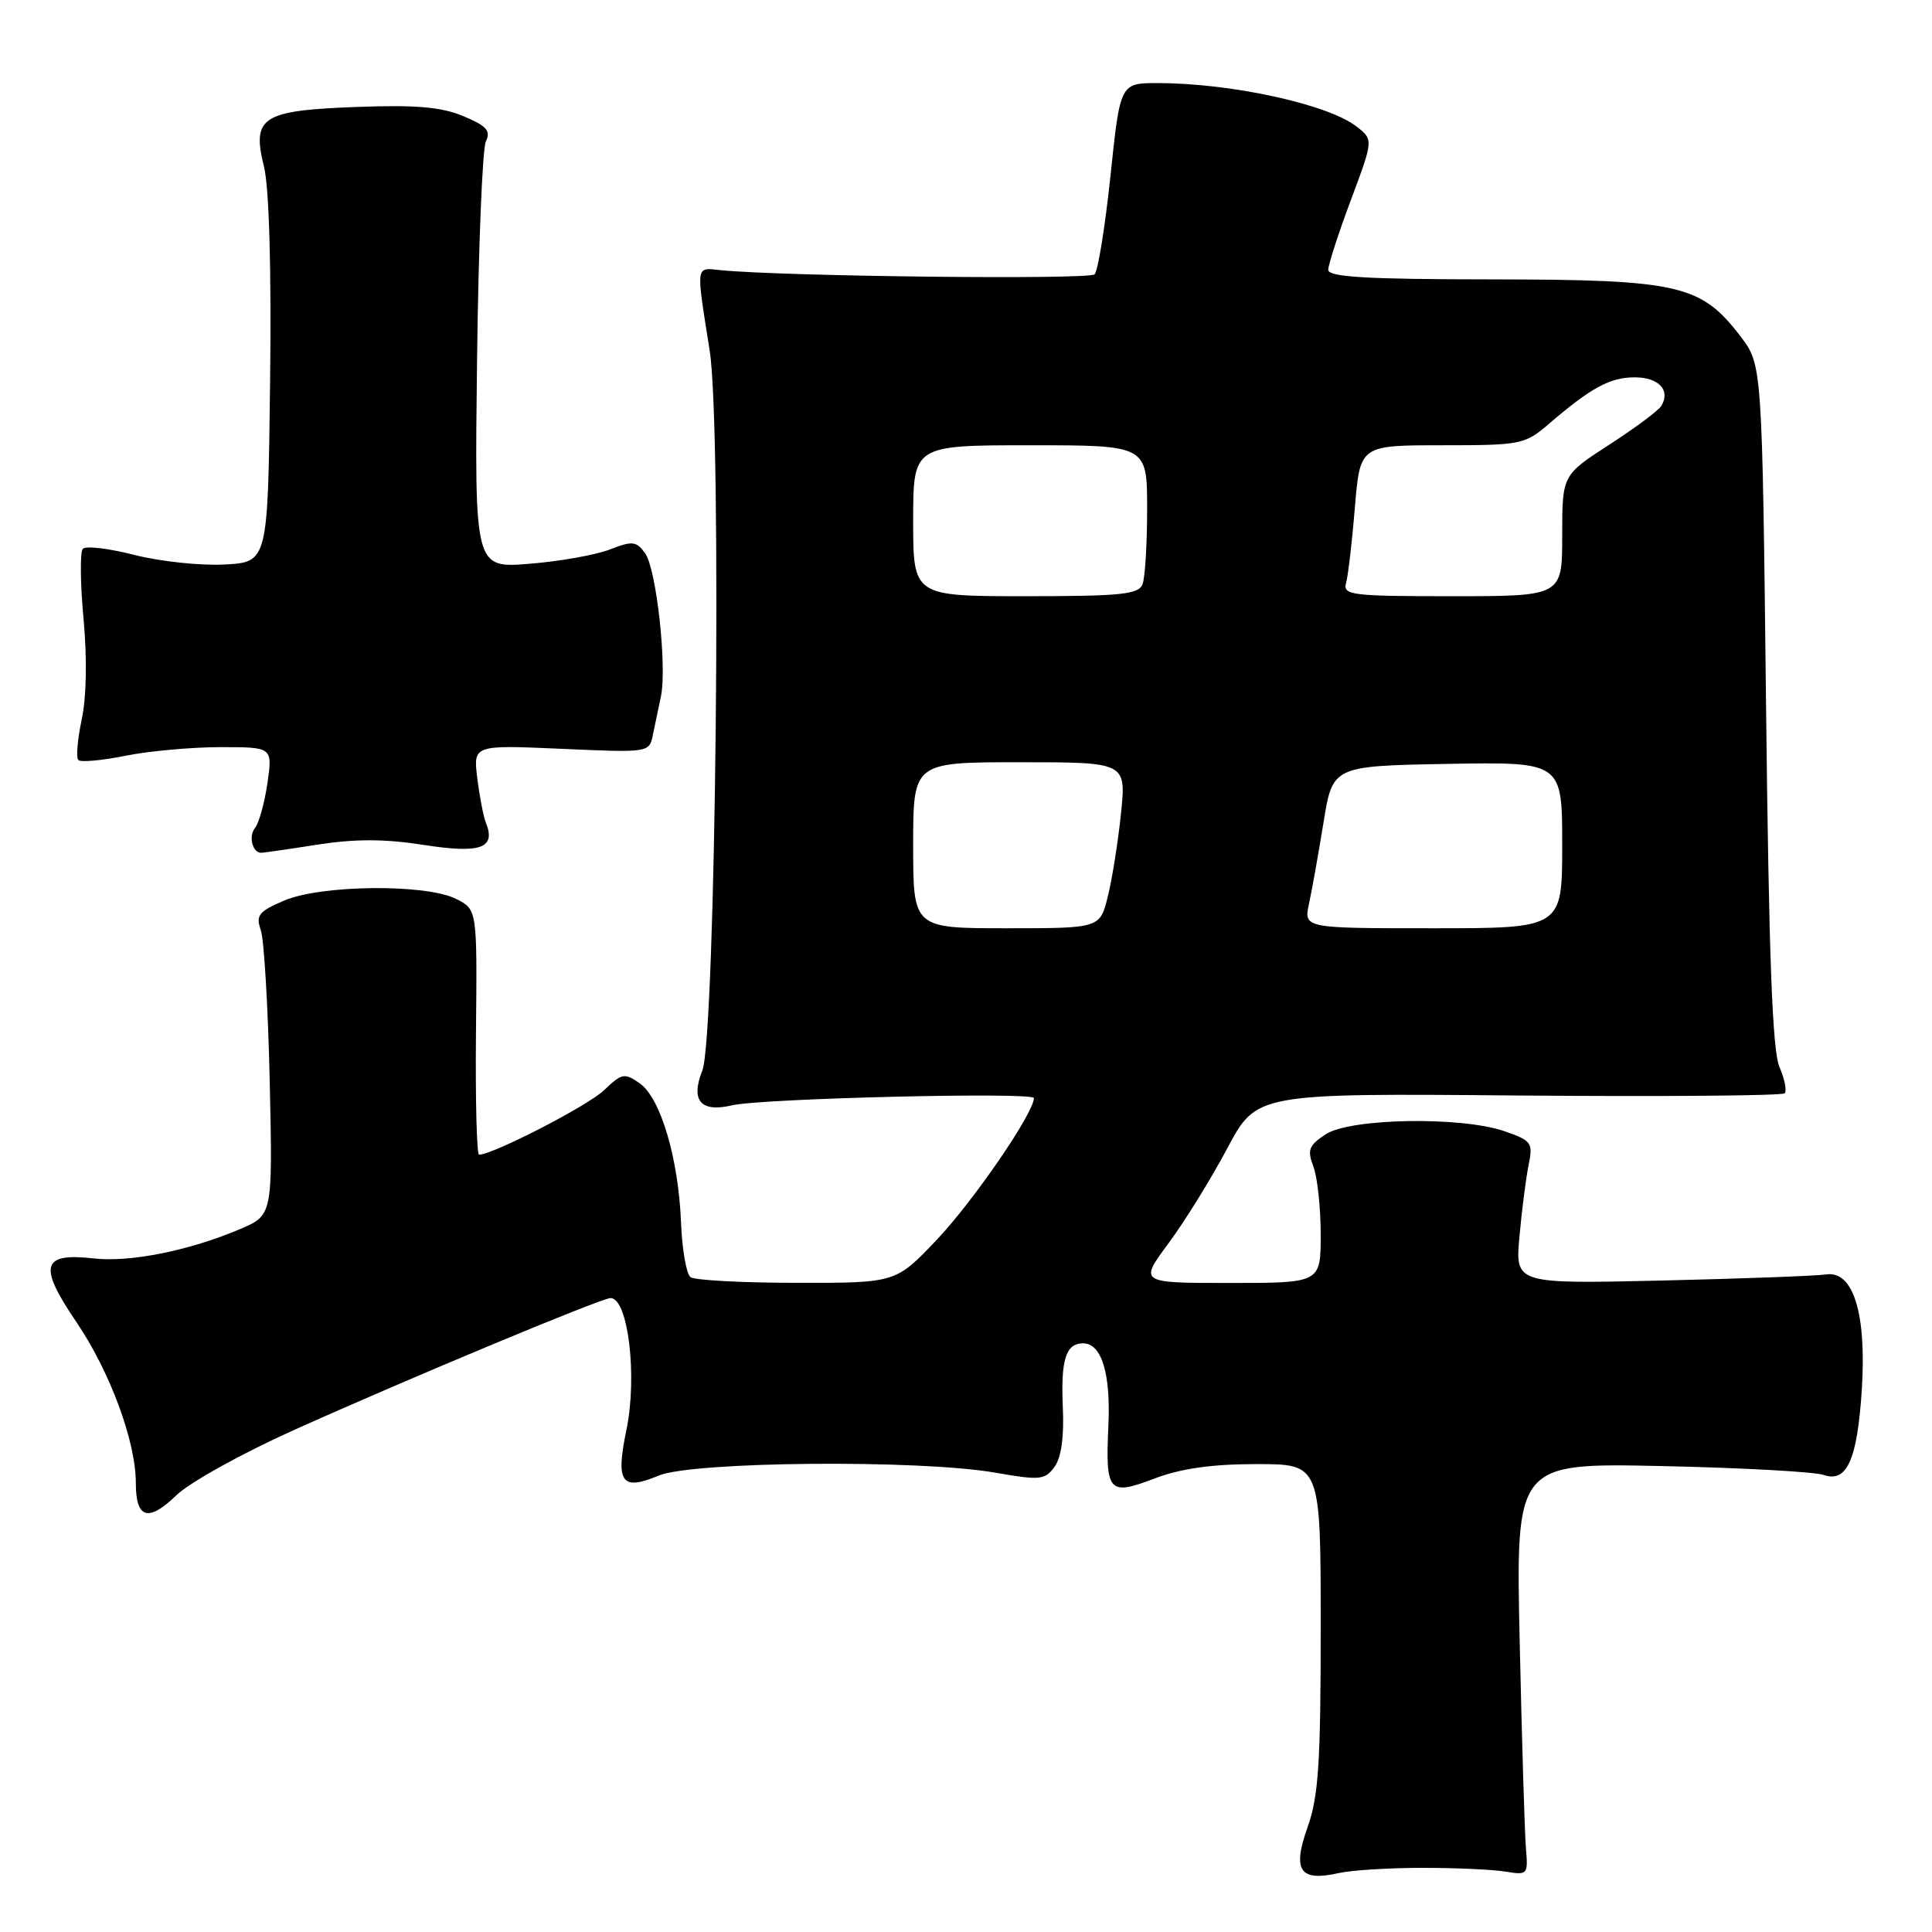 <?xml version="1.0" encoding="UTF-8" standalone="no"?>
<!DOCTYPE svg PUBLIC "-//W3C//DTD SVG 1.1//EN" "http://www.w3.org/Graphics/SVG/1.1/DTD/svg11.dtd" >
<svg xmlns="http://www.w3.org/2000/svg" xmlns:xlink="http://www.w3.org/1999/xlink" version="1.1" viewBox="0 0 256 256">
 <g >
 <path fill="currentColor"
d=" M 188.50 247.50 C 192.90 247.50 197.85 247.72 199.50 248.00 C 202.40 248.48 202.49 248.38 202.20 245.00 C 202.03 243.07 201.66 230.78 201.37 217.67 C 200.84 193.85 200.84 193.85 220.17 194.26 C 230.80 194.49 240.47 195.02 241.66 195.44 C 244.73 196.50 246.10 193.43 246.70 184.12 C 247.34 174.06 245.57 168.33 241.98 168.87 C 240.61 169.07 230.78 169.43 220.13 169.68 C 200.76 170.12 200.76 170.12 201.34 163.81 C 201.65 160.34 202.20 156.09 202.55 154.36 C 203.15 151.42 202.95 151.14 199.35 149.89 C 193.61 147.91 178.92 148.16 175.66 150.30 C 173.42 151.77 173.19 152.37 174.03 154.57 C 174.56 155.98 175.00 160.03 175.00 163.57 C 175.00 170.00 175.00 170.00 162.97 170.00 C 150.94 170.00 150.94 170.00 154.83 164.75 C 156.97 161.86 160.47 156.21 162.61 152.18 C 166.50 144.86 166.50 144.86 201.19 145.16 C 220.27 145.32 236.14 145.19 236.47 144.87 C 236.79 144.54 236.48 142.98 235.79 141.39 C 234.85 139.25 234.38 126.74 234.01 93.42 C 233.50 48.34 233.50 48.34 230.62 44.56 C 225.39 37.72 222.48 37.05 197.75 37.02 C 181.03 37.01 176.00 36.71 176.00 35.75 C 176.01 35.06 177.35 30.90 179.00 26.50 C 181.99 18.50 181.99 18.50 179.74 16.76 C 175.97 13.82 163.16 11.02 153.46 11.01 C 148.43 11.00 148.43 11.00 147.15 23.25 C 146.44 29.99 145.49 35.88 145.04 36.35 C 144.32 37.08 103.85 36.63 95.50 35.80 C 92.12 35.46 92.21 34.86 94.04 46.49 C 95.68 56.83 94.85 137.35 93.06 141.86 C 91.48 145.84 92.85 147.44 97.00 146.46 C 100.91 145.54 137.00 144.67 137.00 145.50 C 137.00 147.46 129.00 159.13 124.15 164.25 C 118.70 170.00 118.70 170.00 105.60 169.98 C 98.39 169.98 92.05 169.64 91.50 169.23 C 90.95 168.83 90.38 165.57 90.24 162.00 C 89.90 153.47 87.53 145.49 84.78 143.56 C 82.75 142.13 82.40 142.20 80.04 144.46 C 77.91 146.51 65.31 153.00 63.48 153.00 C 63.17 153.00 62.98 145.69 63.07 136.75 C 63.23 120.50 63.23 120.50 60.42 119.10 C 56.38 117.09 42.52 117.24 37.63 119.34 C 34.27 120.78 33.87 121.29 34.56 123.25 C 34.99 124.49 35.52 133.49 35.74 143.26 C 36.13 161.02 36.13 161.02 31.81 162.86 C 25.12 165.71 17.26 167.29 12.43 166.75 C 5.52 165.97 5.04 167.69 10.09 175.13 C 14.58 181.75 18.00 190.99 18.00 196.53 C 18.00 201.23 19.65 201.73 23.36 198.14 C 25.11 196.44 32.12 192.55 38.94 189.49 C 54.36 182.56 79.71 172.00 80.90 172.00 C 83.23 172.00 84.48 182.37 83.00 189.49 C 81.55 196.47 82.35 197.59 87.29 195.52 C 91.78 193.65 121.79 193.38 131.84 195.13 C 137.79 196.17 138.45 196.11 139.72 194.38 C 140.62 193.16 141.01 190.41 140.83 186.50 C 140.55 180.14 141.23 178.00 143.52 178.00 C 145.96 178.00 147.18 181.96 146.87 188.84 C 146.46 197.77 146.87 198.24 153.01 195.90 C 156.51 194.58 160.59 194.00 166.51 194.00 C 175.00 194.00 175.00 194.00 175.00 215.62 C 175.00 233.65 174.71 238.05 173.25 242.15 C 171.21 247.90 172.23 249.36 177.45 248.18 C 179.13 247.81 184.10 247.50 188.50 247.50 Z  M 42.06 111.92 C 47.07 111.14 50.99 111.15 56.17 111.96 C 63.71 113.13 65.74 112.40 64.38 109.00 C 64.05 108.17 63.54 105.52 63.24 103.10 C 62.71 98.71 62.71 98.71 74.37 99.22 C 86.01 99.74 86.03 99.73 86.51 97.37 C 86.78 96.07 87.26 93.79 87.57 92.31 C 88.41 88.33 86.97 75.34 85.47 73.29 C 84.31 71.70 83.79 71.65 80.83 72.80 C 79.00 73.52 74.21 74.38 70.19 74.70 C 62.88 75.30 62.88 75.30 63.21 47.90 C 63.39 32.83 63.92 19.71 64.38 18.74 C 65.06 17.32 64.49 16.68 61.39 15.39 C 58.47 14.17 55.12 13.88 47.29 14.17 C 34.67 14.64 33.35 15.49 34.98 22.09 C 35.66 24.84 35.97 35.53 35.79 50.50 C 35.50 74.50 35.50 74.50 29.72 74.80 C 26.54 74.97 21.18 74.39 17.80 73.53 C 14.42 72.66 11.34 72.30 10.97 72.73 C 10.59 73.15 10.64 77.33 11.07 82.00 C 11.55 87.19 11.46 92.38 10.83 95.32 C 10.27 97.97 10.06 100.40 10.38 100.71 C 10.69 101.03 13.51 100.77 16.64 100.14 C 19.77 99.51 25.44 99.00 29.23 99.00 C 36.12 99.00 36.12 99.00 35.44 103.75 C 35.06 106.36 34.32 109.04 33.79 109.71 C 32.90 110.82 33.45 113.00 34.62 113.00 C 34.89 113.00 38.24 112.52 42.06 111.92 Z  M 121.00 112.00 C 121.00 101.00 121.00 101.00 135.12 101.00 C 149.23 101.00 149.23 101.00 148.54 107.75 C 148.16 111.46 147.38 116.41 146.80 118.75 C 145.76 123.00 145.76 123.00 133.38 123.00 C 121.00 123.00 121.00 123.00 121.00 112.00 Z  M 173.45 119.75 C 173.84 117.96 174.70 113.12 175.37 109.00 C 176.58 101.50 176.58 101.50 191.79 101.22 C 207.00 100.95 207.00 100.95 207.00 111.97 C 207.00 123.00 207.00 123.00 189.88 123.00 C 172.75 123.00 172.75 123.00 173.45 119.75 Z  M 121.00 69.00 C 121.00 59.00 121.00 59.00 136.50 59.00 C 152.00 59.00 152.00 59.00 152.00 67.42 C 152.00 72.05 151.73 76.55 151.39 77.42 C 150.88 78.76 148.55 79.00 135.89 79.00 C 121.00 79.00 121.00 79.00 121.00 69.00 Z  M 178.36 77.25 C 178.63 76.29 179.16 71.79 179.53 67.25 C 180.21 59.00 180.21 59.00 191.07 59.00 C 201.54 59.00 202.05 58.90 205.22 56.18 C 210.83 51.36 213.33 50.00 216.62 50.00 C 219.81 50.00 221.40 51.73 220.12 53.80 C 219.74 54.42 216.63 56.73 213.21 58.94 C 207.00 62.96 207.00 62.96 207.00 70.98 C 207.00 79.00 207.00 79.00 192.43 79.00 C 179.04 79.00 177.91 78.86 178.36 77.25 Z "/>
</g>
</svg>
